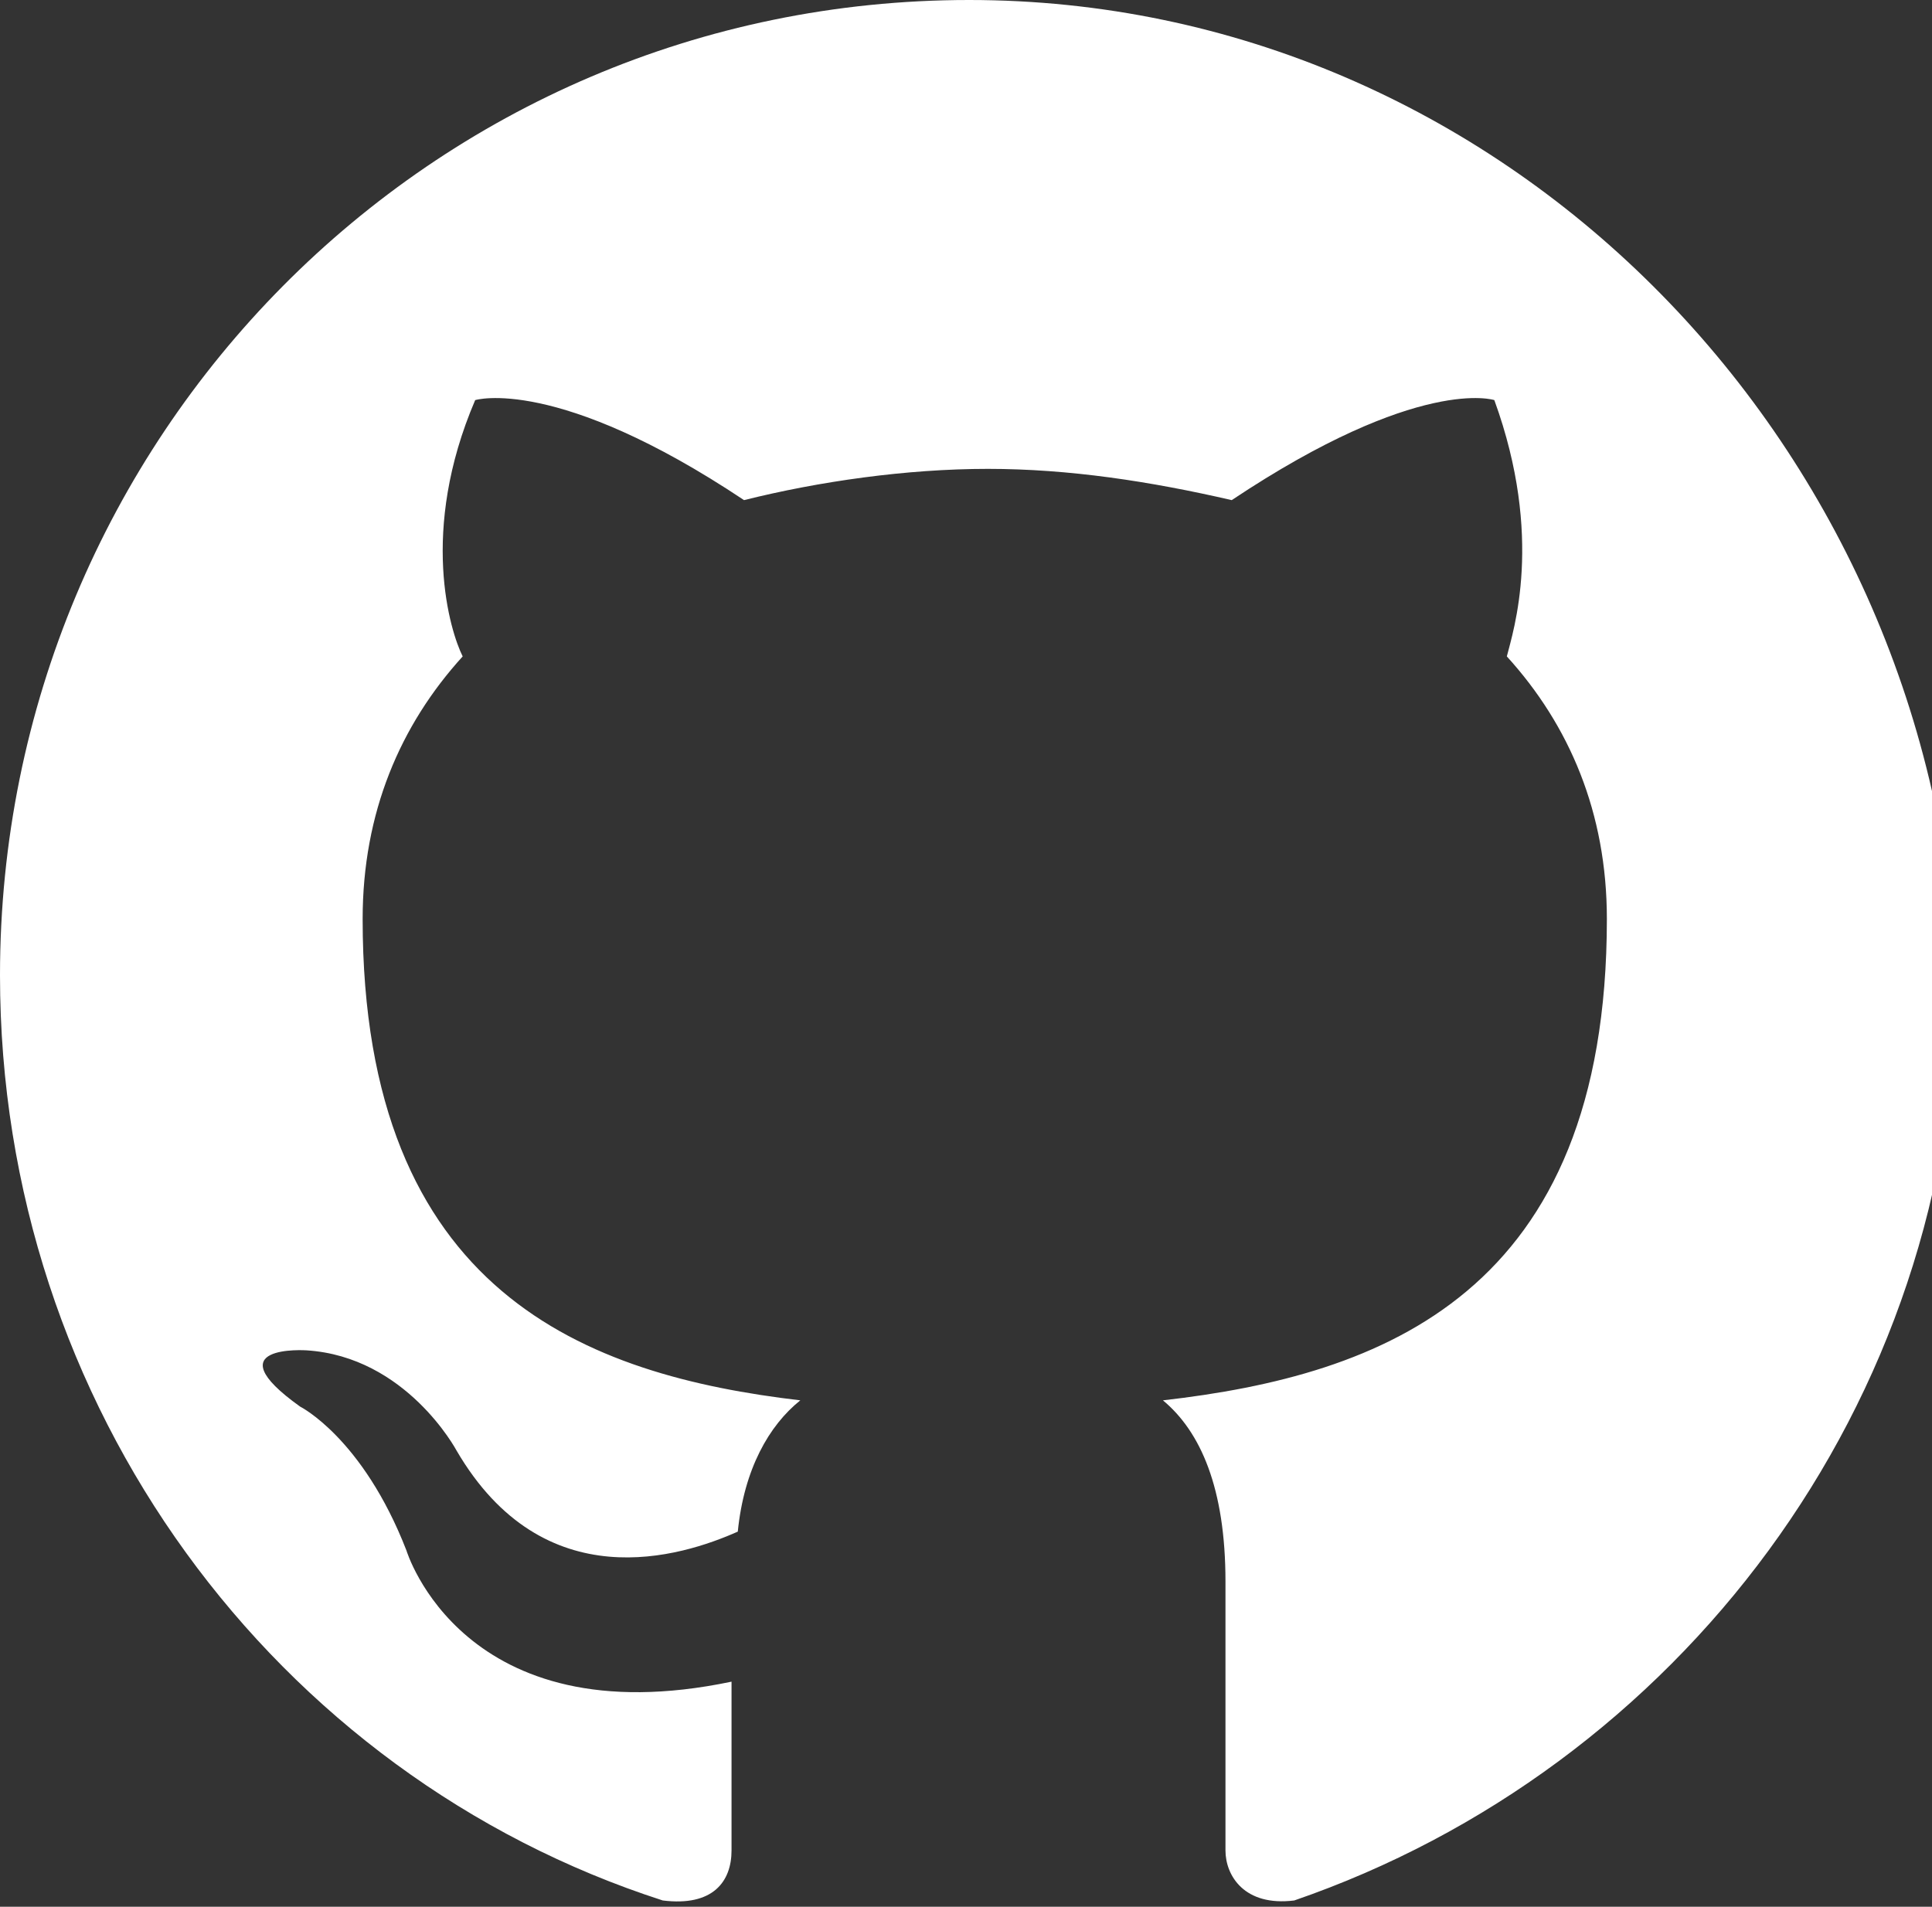 <svg id="github" viewBox="0 0 30.9 30.5">
    <rect x="0" y="0" width="30.9" height="30.5" fill="#333333" stroke="none"/>
    <path fillRule="evenodd" fill="#fff" clipRule="evenodd" d="M15.5,0C6.9,0,0,7,0,15.6c0,6.9,4.4,12.8,10.6,14.8c0.8,0.1,1.1-0.3,1.1-0.8 c0-0.4,0-1.4,0-2.7c-4.3,0.9-5.2-2.1-5.2-2.1c-0.7-1.8-1.7-2.3-1.7-2.3c-1.4-1,0.1-0.9,0.1-0.9c1.6,0.1,2.4,1.6,2.4,1.6
    c1.4,2.4,3.6,1.7,4.5,1.3c0.1-1,0.5-1.7,1-2.1c-3.4-0.4-7-1.7-7-7.7c0-1.7,0.6-3.1,1.6-4.2c-0.2-0.4-0.7-2,0.2-4.1 c0,0,1.3-0.4,4.3,1.6c1.2-0.3,2.6-0.5,3.9-0.5c1.3,0,2.6,0.2,3.9,0.5c3-2,4.2-1.6,4.2-1.6c0.8,2.2,0.3,3.7,0.2,4.1 c1,1.1,1.6,2.5,1.6,4.2c0,6-3.6,7.3-7.1,7.7c0.6,0.5,1,1.4,1,2.9c0,2.1,0,3.8,0,4.3c0,0.4,0.3,0.9,1.1,0.8 c6.1-2.1,10.6-7.9,10.6-14.8C30.9,7,24,0,15.5,0z"/>
</svg>